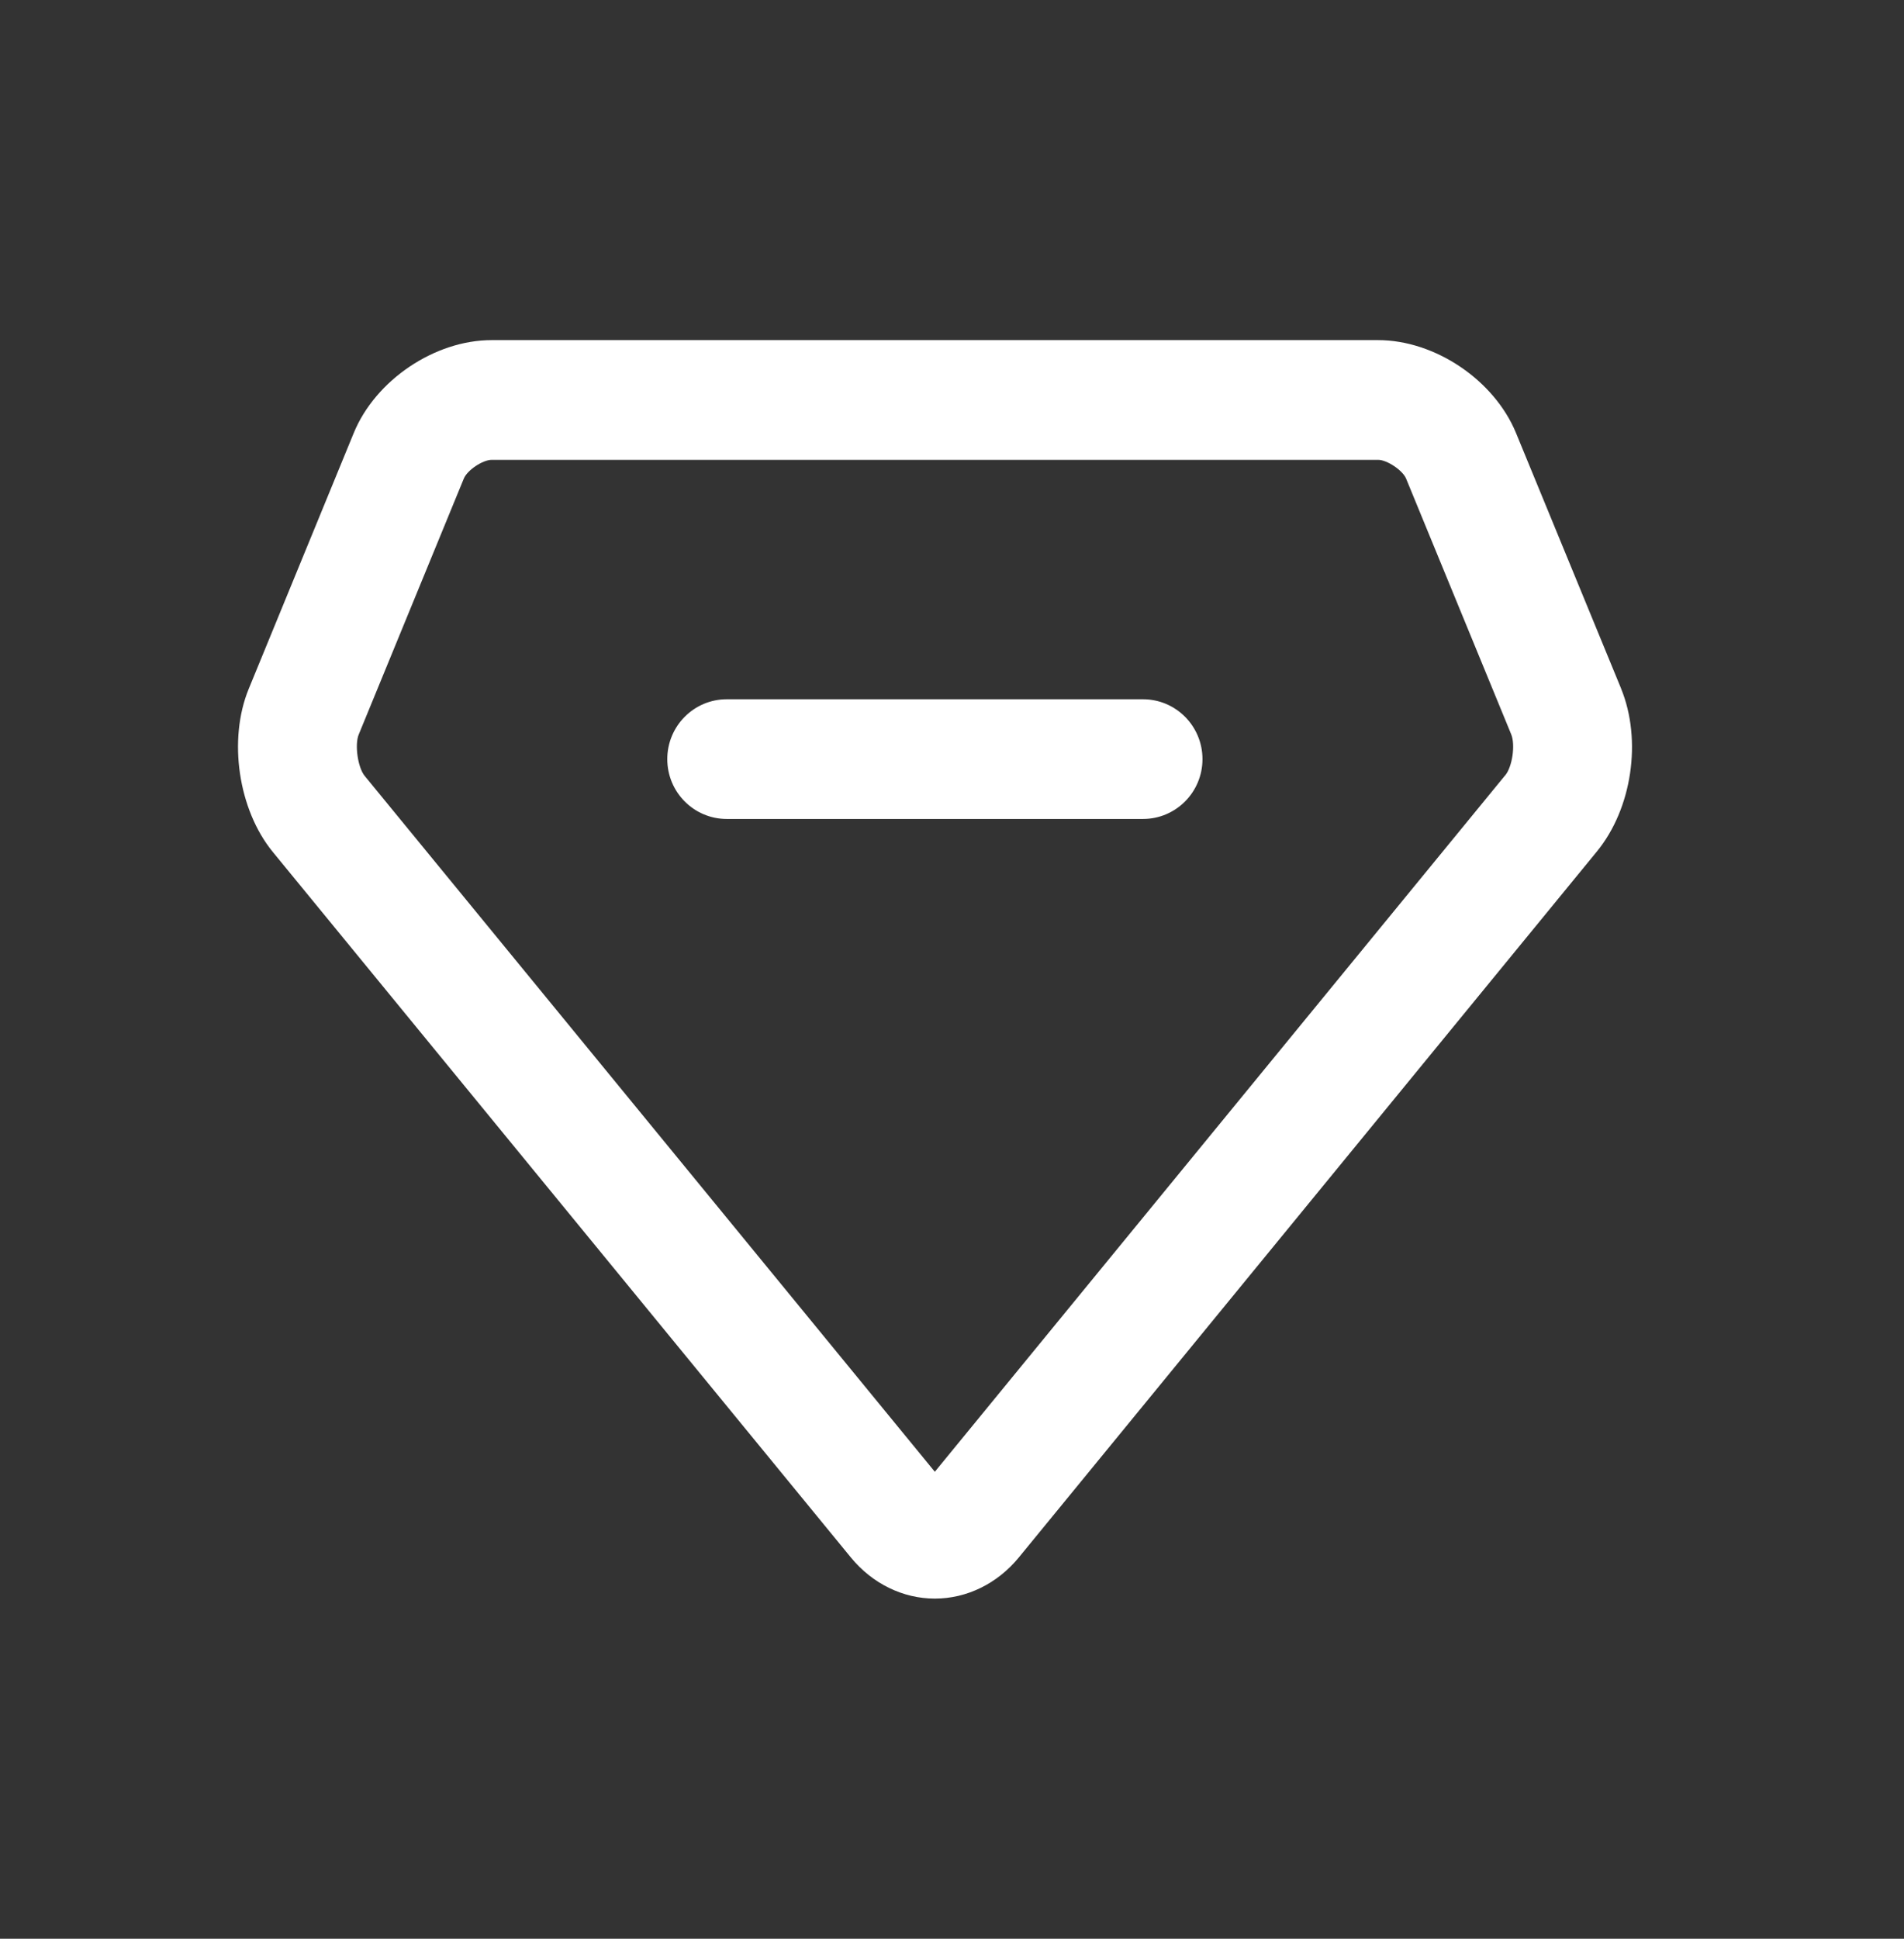 <?xml version="1.0" encoding="UTF-8"?>
<svg width="56px" height="57px" viewBox="0 0 56 57" version="1.1" xmlns="http://www.w3.org/2000/svg" xmlns:xlink="http://www.w3.org/1999/xlink">
    <rect x="0" y="0" width="56" height="57" fill="#333333" stroke="none"/>
    <title>tab_asset_default</title>
    <g id="图标0326" stroke="none" stroke-width="1" fill="none" fill-rule="evenodd">
        <g id="首页备份" transform="translate(-639, -2573)" fill-rule="nonzero">
            <g id="编组-33" transform="translate(-1, 2553)">
                <g id="integral" transform="translate(640, 20)">
                    <rect id="矩形" fill="#000000" opacity="0" x="0" y="0" width="56" height="56"></rect>
                    <path d="M44.268,22.797 L27.495,43.271 L10.725,22.811 C10.524,22.565 10.428,21.896 10.55,21.597 L13.641,14.072 C13.742,13.824 14.195,13.52 14.463,13.52 L40.534,13.52 C40.796,13.52 41.256,13.829 41.356,14.072 L44.446,21.587 C44.574,21.896 44.481,22.54 44.271,22.797 M47.678,20.24 L44.586,12.724 C43.944,11.172 42.202,10 40.532,10 L14.459,10 C12.787,10 11.044,11.174 10.405,12.729 L7.315,20.254 C6.703,21.747 7.007,23.807 8.025,25.05 L25.029,45.795 C25.658,46.56 26.557,47 27.495,47 L27.496,47 C28.436,47 29.335,46.558 29.963,45.793 L46.966,25.036 C48.002,23.774 48.299,21.757 47.677,20.24 M33.618,20.559 L21.375,20.559 C20.409,20.559 19.626,21.347 19.626,22.319 C19.626,23.291 20.409,24.078 21.375,24.078 L33.618,24.078 C34.584,24.078 35.367,23.291 35.367,22.319 C35.367,21.347 34.584,20.559 33.618,20.559" id="形状" fill="#FFFFFF"></path>
                </g>
            </g>
        </g>
    </g>
</svg>
